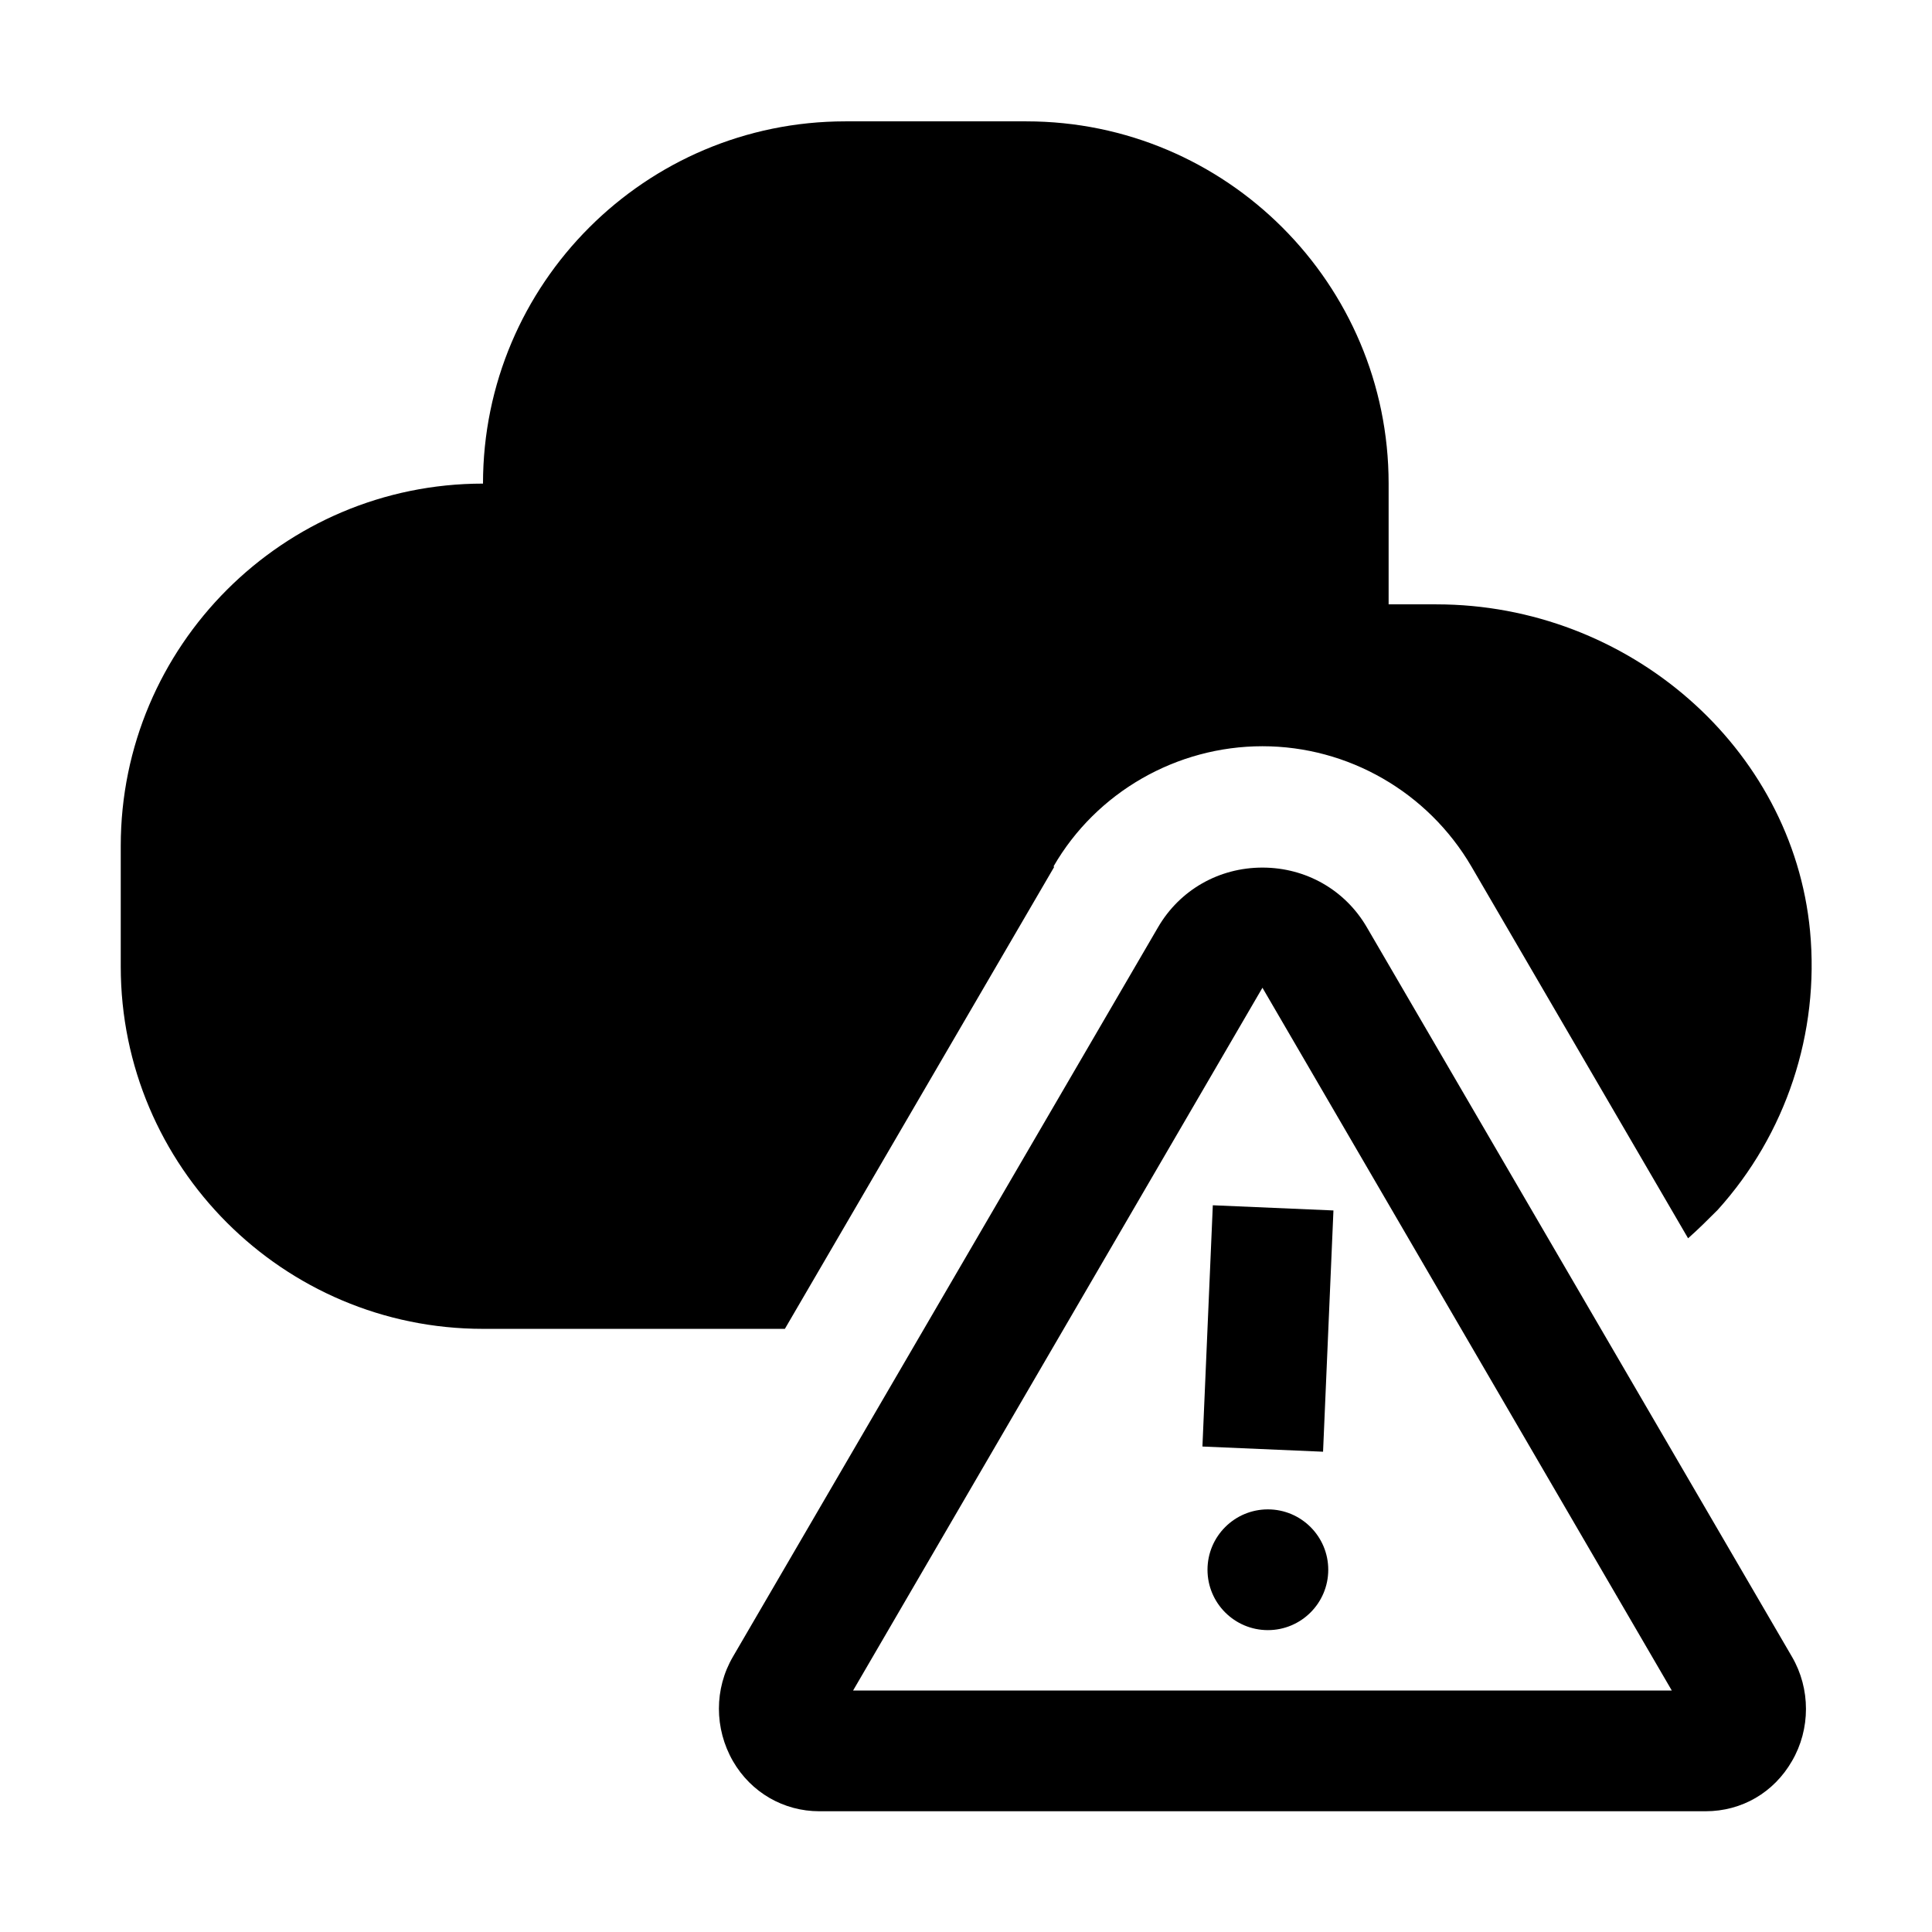 <svg width="32" height="32" viewBox="0 0 32 32" fill="none" xmlns="http://www.w3.org/2000/svg">
<path d="M20.91 12.36C19.49 12.36 18.16 13.12 17.45 14.35L17.46 14.36L13 22.01H8C4.69 22.01 2 19.32 2 16.01V14.01C2 10.7 4.69 8.01 8 8.01C8 4.7 10.69 2.01 14 2.01H17C20.31 2.01 23 4.7 23 8.01V10.01H23.79C26.97 10.01 29.69 12.38 29.98 15.42C30.14 17.11 29.58 18.79 28.45 20.04C28.29 20.2 28.13 20.36 27.96 20.51L24.37 14.35C23.65 13.12 22.33 12.36 20.91 12.36Z" fill="black"/>
<path d="M21 27C21.552 27 22 26.552 22 26C22 25.448 21.552 25 21 25C20.448 25 20 25.448 20 26C20 26.552 20.448 27 21 27Z" fill="black"/>
<path d="M19.916 23.959L20.088 19.963L22.086 20.049L21.914 24.045L19.916 23.959Z" fill="black"/>
<path fill-rule="evenodd" clip-rule="evenodd" d="M12.14 29.17C12.44 29.69 12.98 30 13.57 30H28.25C28.85 30 29.38 29.69 29.68 29.17C29.99 28.64 29.99 27.97 29.68 27.44L22.64 15.36C22.28 14.74 21.63 14.37 20.91 14.37C20.19 14.37 19.54 14.74 19.18 15.36L12.14 27.44C11.83 27.97 11.83 28.63 12.14 29.17ZM27.69 28H14.13L20.91 16.36L27.69 28Z" fill="black"/>
</svg>
